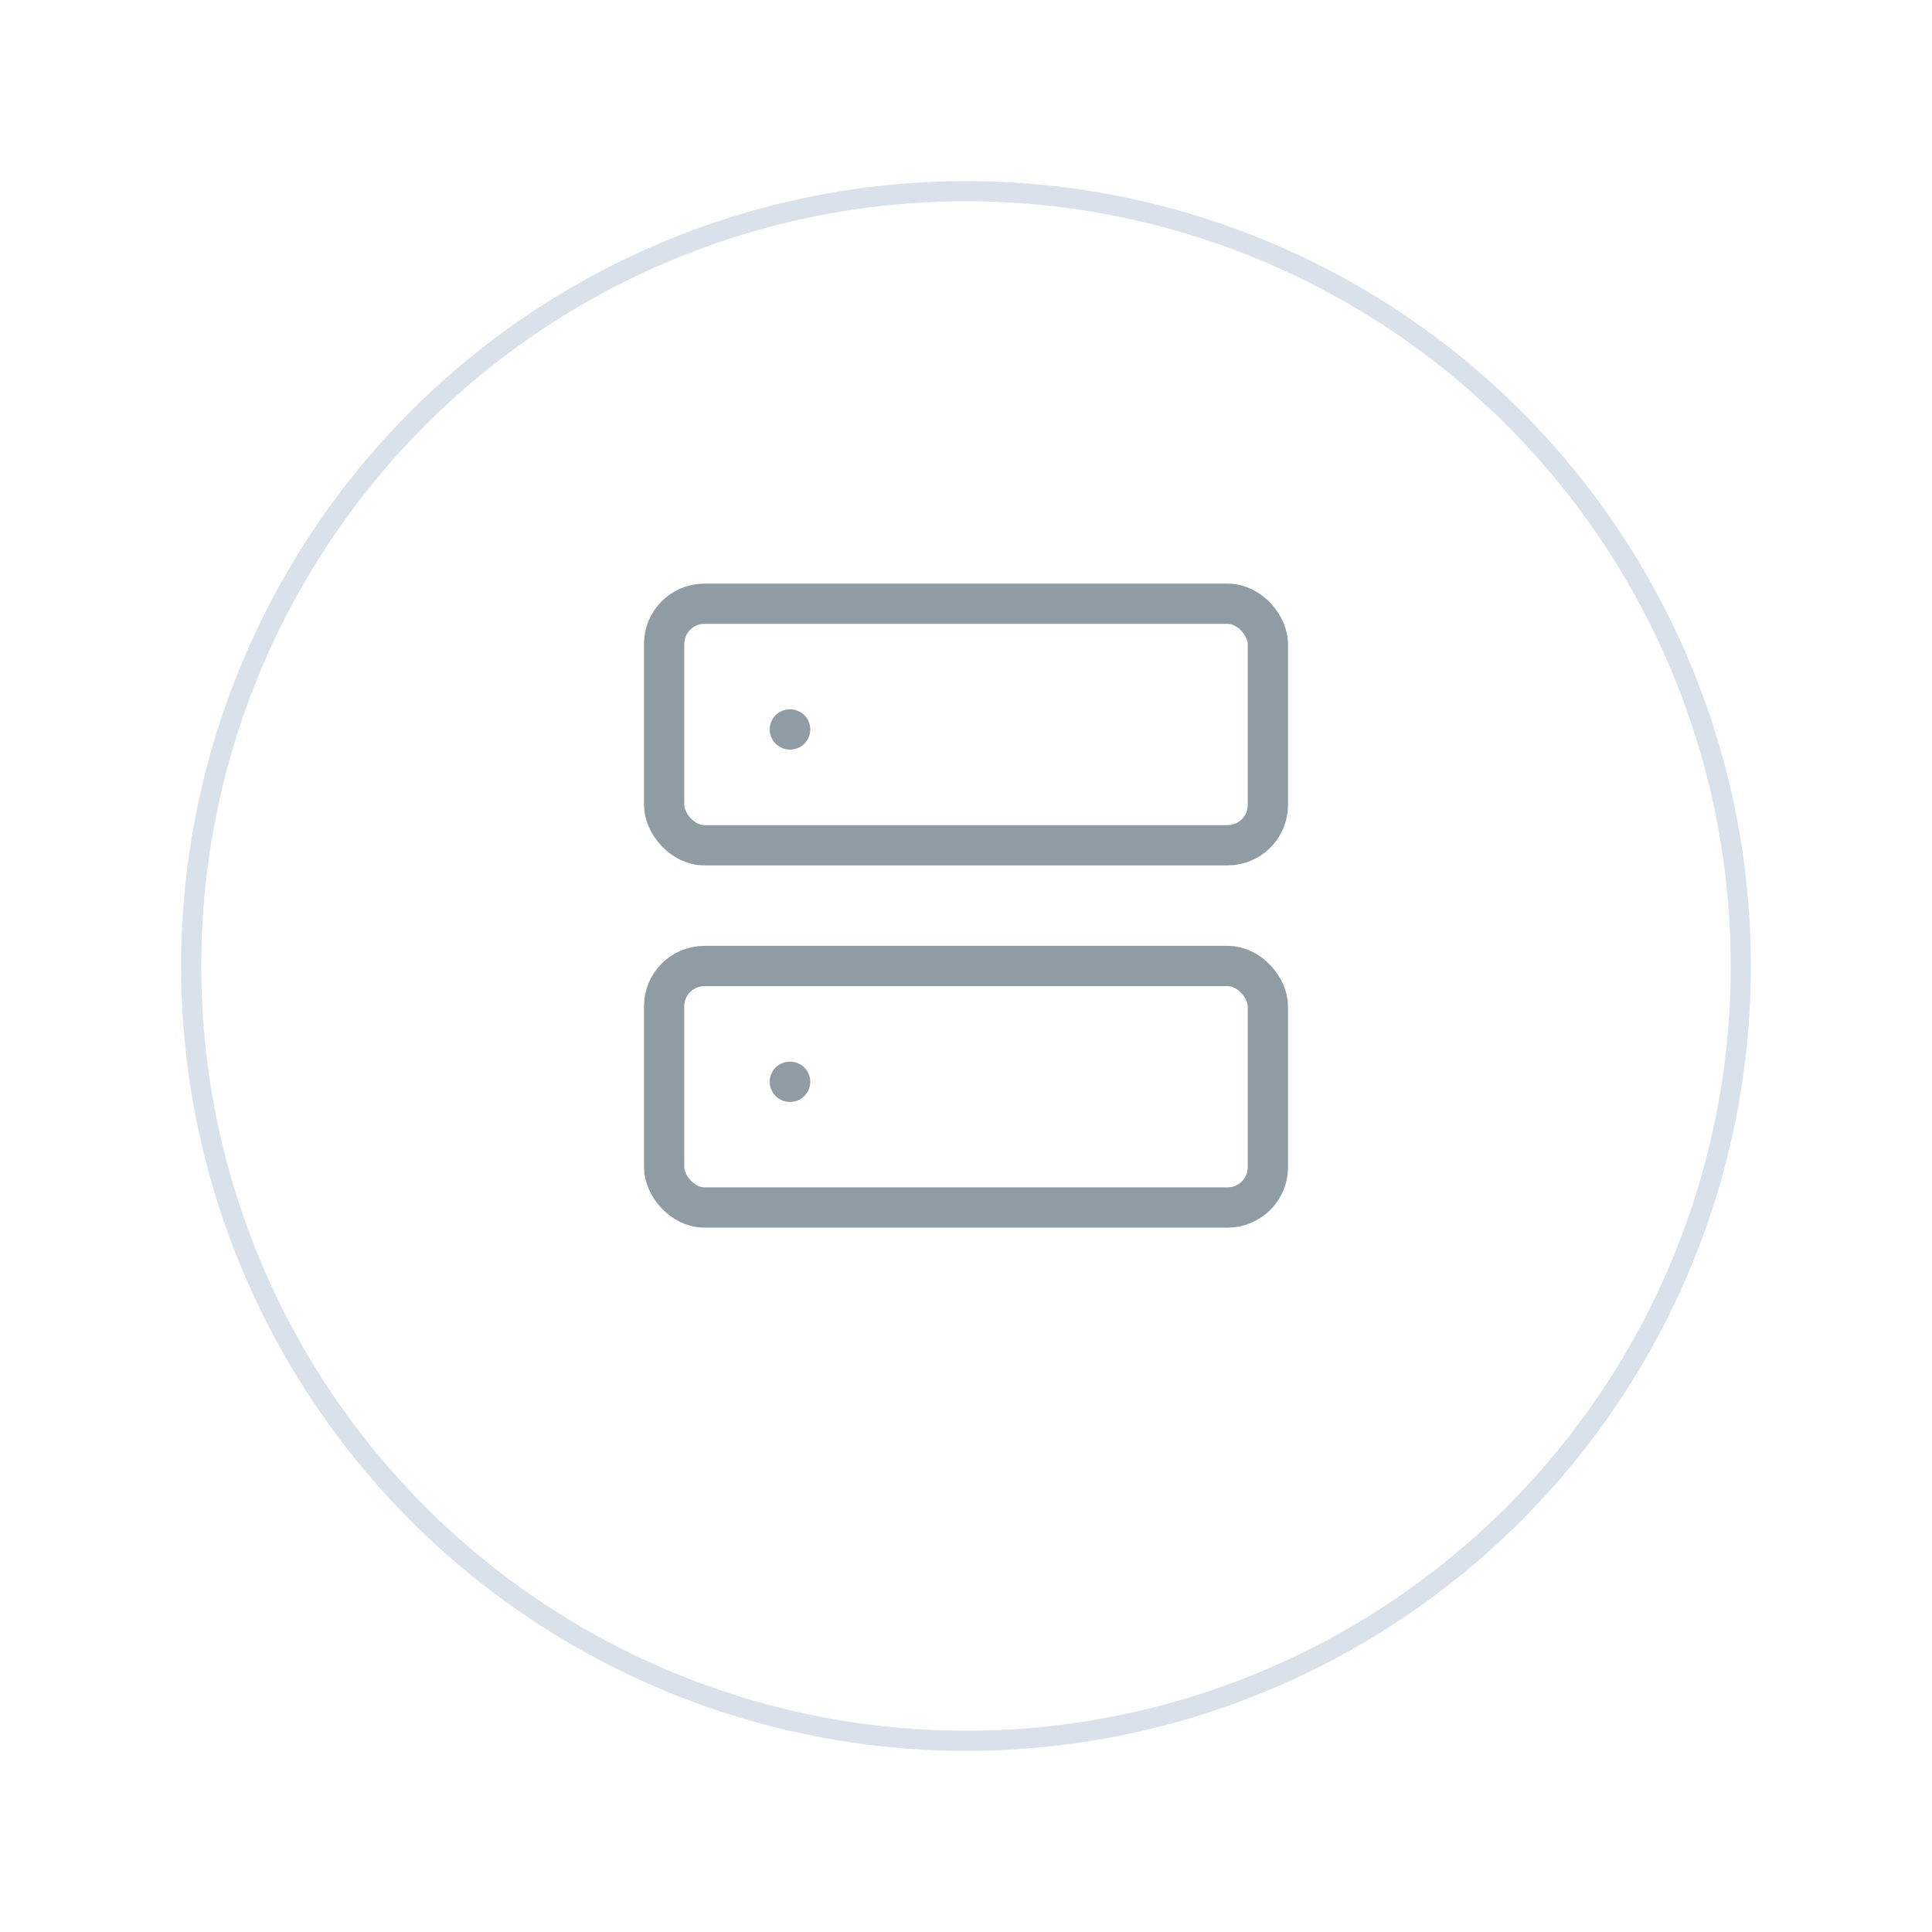 <svg xmlns="http://www.w3.org/2000/svg" xmlns:xlink="http://www.w3.org/1999/xlink" width="96" height="96" viewBox="0 0 96 96"><defs><filter id="a" x="0" y="0" width="96" height="96" filterUnits="userSpaceOnUse"><feOffset dy="3" input="SourceAlpha"/><feGaussianBlur stdDeviation="3" result="b"/><feFlood flood-color="#d9e1eb" flood-opacity="0.675"/><feComposite operator="in" in2="b"/><feComposite in="SourceGraphic"/></filter></defs><g transform="translate(-231 -1453.5)"><g transform="matrix(1, 0, 0, 1, 231, 1453.5)" filter="url(#a)"><g transform="translate(9 6)" fill="#fff" stroke="#d9e1eb" stroke-width="1"><circle cx="39" cy="39" r="39" stroke="none"/><circle cx="39" cy="39" r="38.5" fill="none"/></g></g><g transform="translate(262.41 1481.91)"><rect width="30" height="12" rx="2" transform="translate(1.59 1.59)" fill="none" stroke="#8f9ca3" stroke-linecap="round" stroke-linejoin="round" stroke-width="2"/><rect width="30" height="12" rx="2" transform="translate(1.59 19.59)" fill="none" stroke="#8f9ca3" stroke-linecap="round" stroke-linejoin="round" stroke-width="2"/><path d="M6,6h.015" transform="translate(1.836 1.836)" fill="none" stroke="#8f9ca3" stroke-linecap="round" stroke-linejoin="round" stroke-width="2"/><path d="M6,18h.015" transform="translate(1.836 7.344)" fill="none" stroke="#8f9ca3" stroke-linecap="round" stroke-linejoin="round" stroke-width="2"/></g></g></svg>